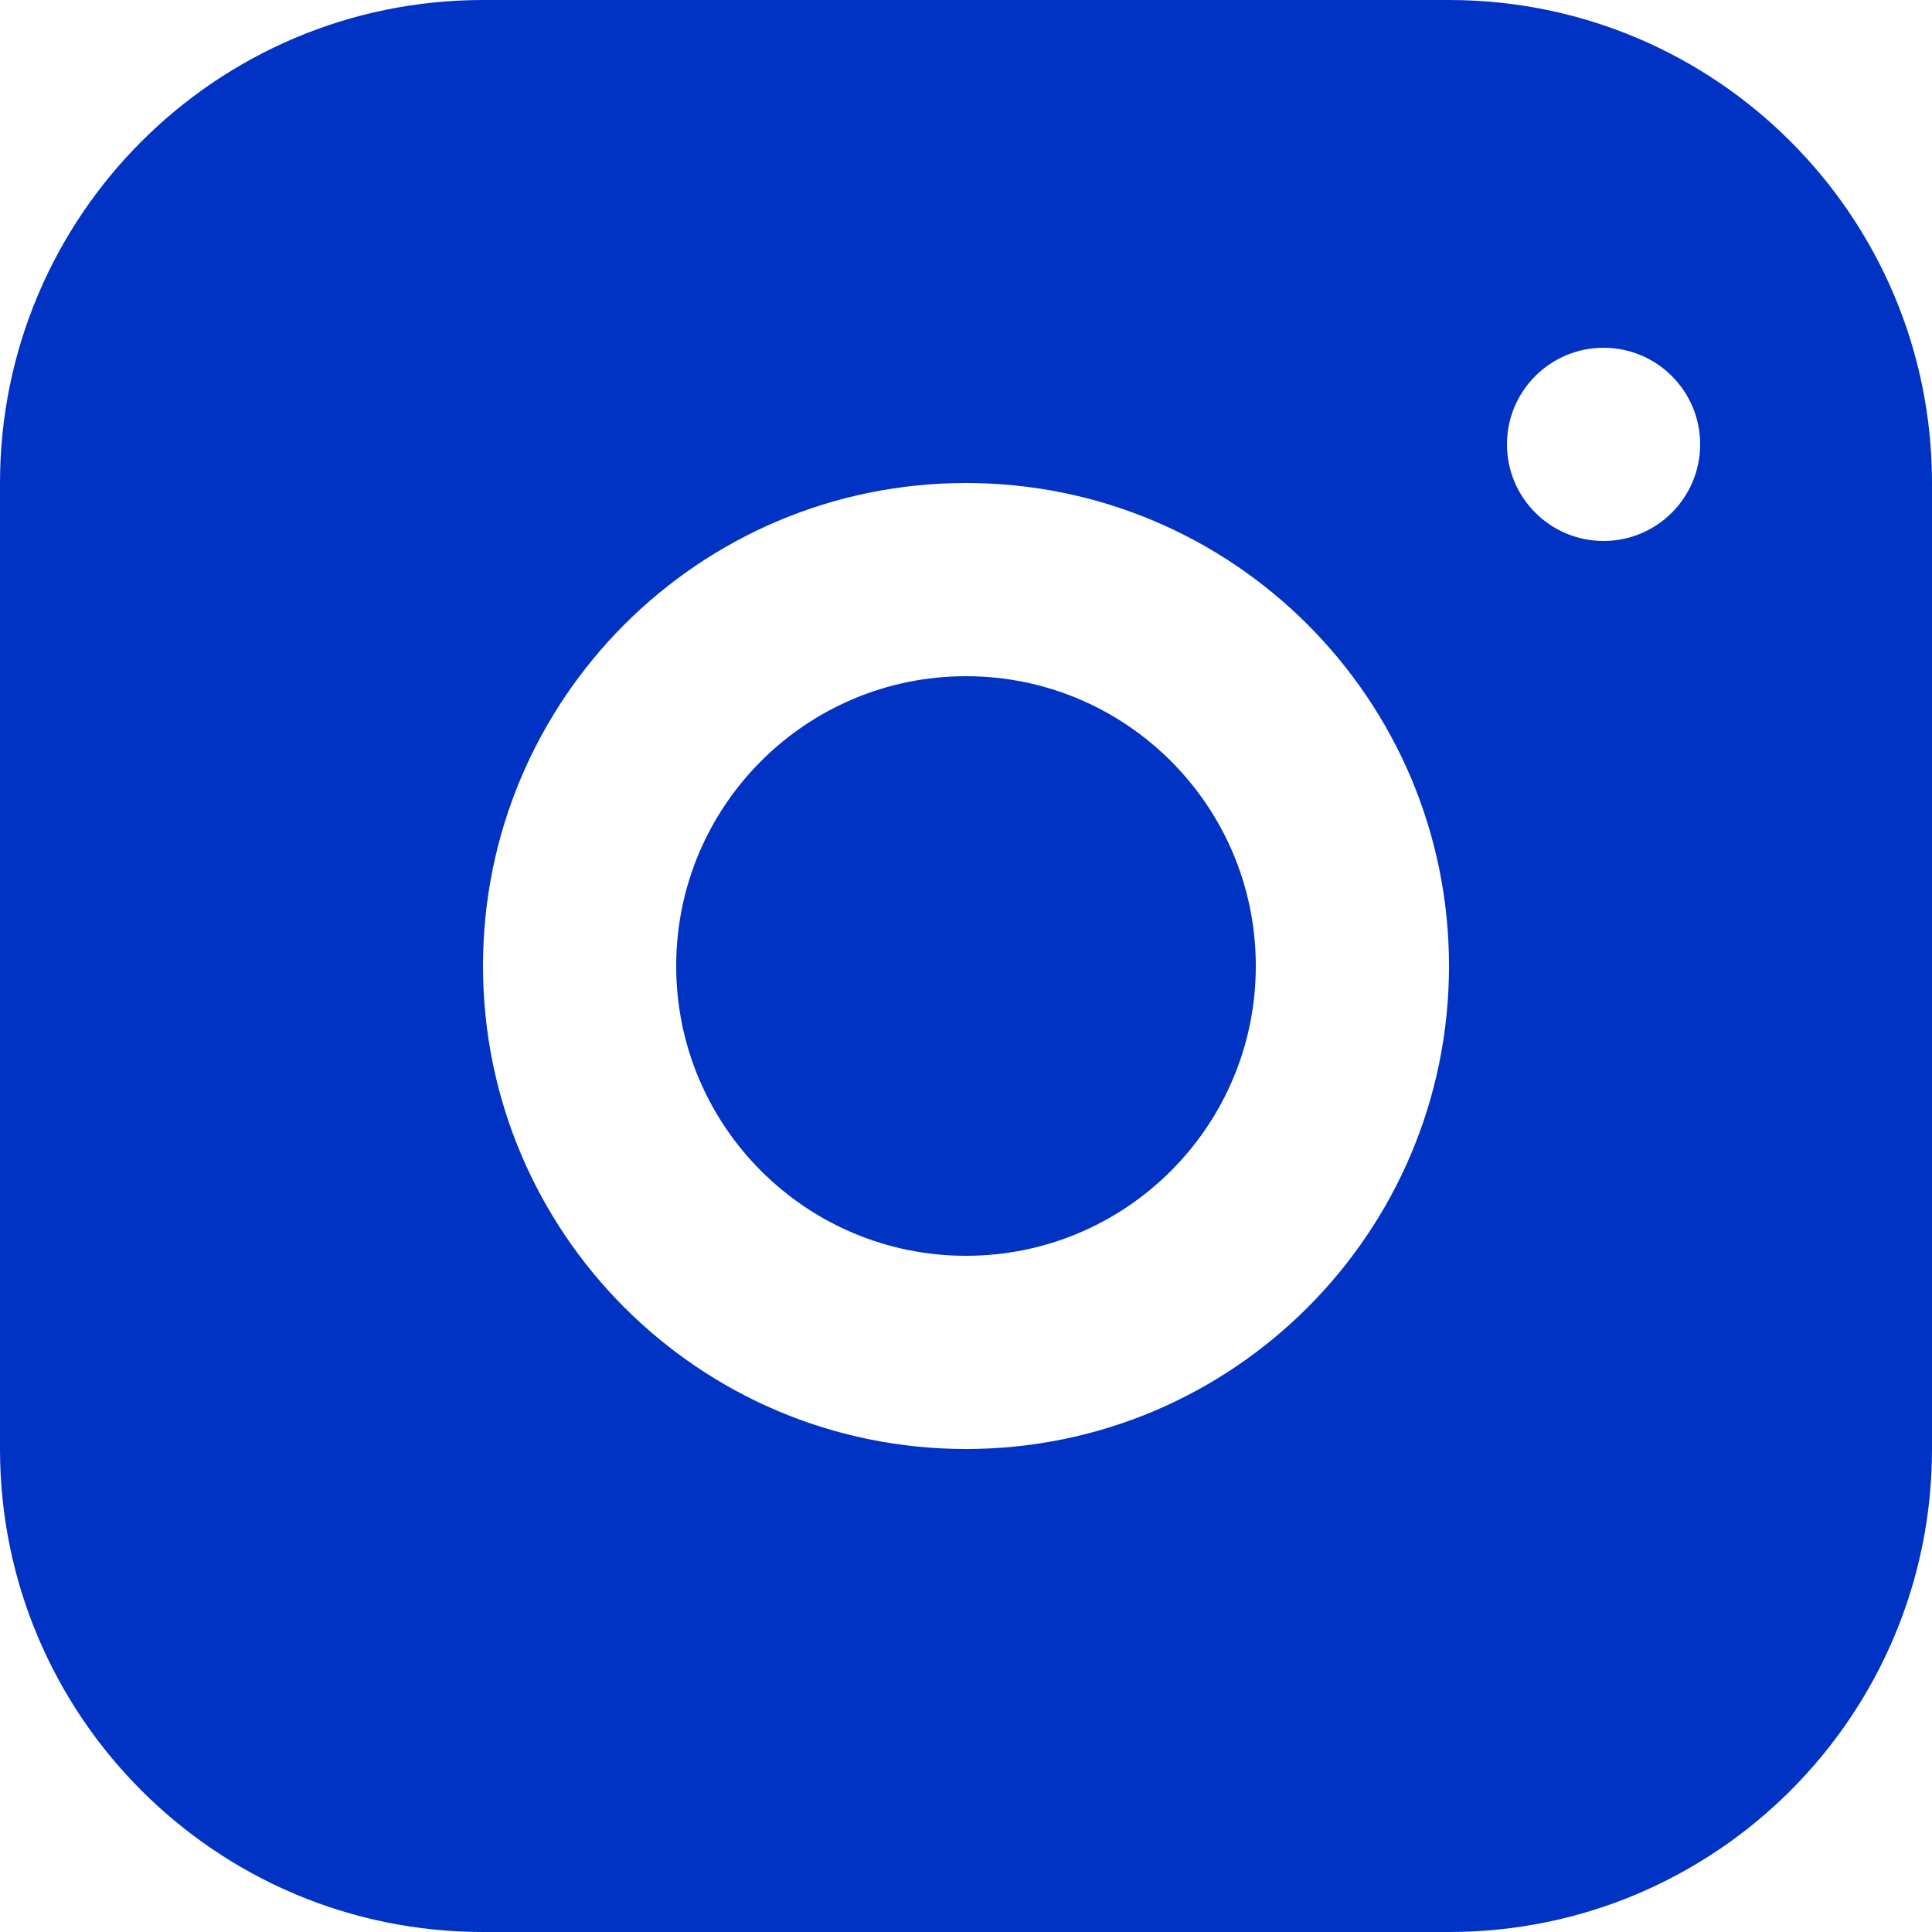 <svg width="25" height="25" viewBox="0 0 25 25" fill="none" xmlns="http://www.w3.org/2000/svg">
<g clip-path="url(#clip0_99_392)">
<path fill-rule="evenodd" clip-rule="evenodd" d="M6.25 0H18.75C22.202 0 25 2.798 25 6.25V18.75C25 22.202 22.202 25 18.75 25H6.25C2.798 25 0 22.202 0 18.75V6.25C0 2.798 2.798 0 6.25 0ZM22 5.75C22 6.44 21.44 7 20.75 7C20.06 7 19.5 6.44 19.5 5.75C19.5 5.06 20.06 4.5 20.75 4.5C21.44 4.5 22 5.06 22 5.75ZM12.5 8.75C10.429 8.75 8.75 10.429 8.75 12.5C8.75 14.571 10.429 16.25 12.5 16.25C14.571 16.25 16.25 14.571 16.25 12.5C16.25 10.429 14.571 8.75 12.5 8.75ZM6.25 12.5C6.25 9.048 9.048 6.25 12.5 6.25C15.952 6.25 18.75 9.048 18.75 12.5C18.75 15.952 15.952 18.75 12.5 18.75C9.048 18.75 6.25 15.952 6.25 12.5Z" fill="#0033C3"/>
</g>
<defs>
<clipPath id="clip0_99_392">
<rect width="25" height="25" fill="white"/>
</clipPath>
</defs>
</svg>
